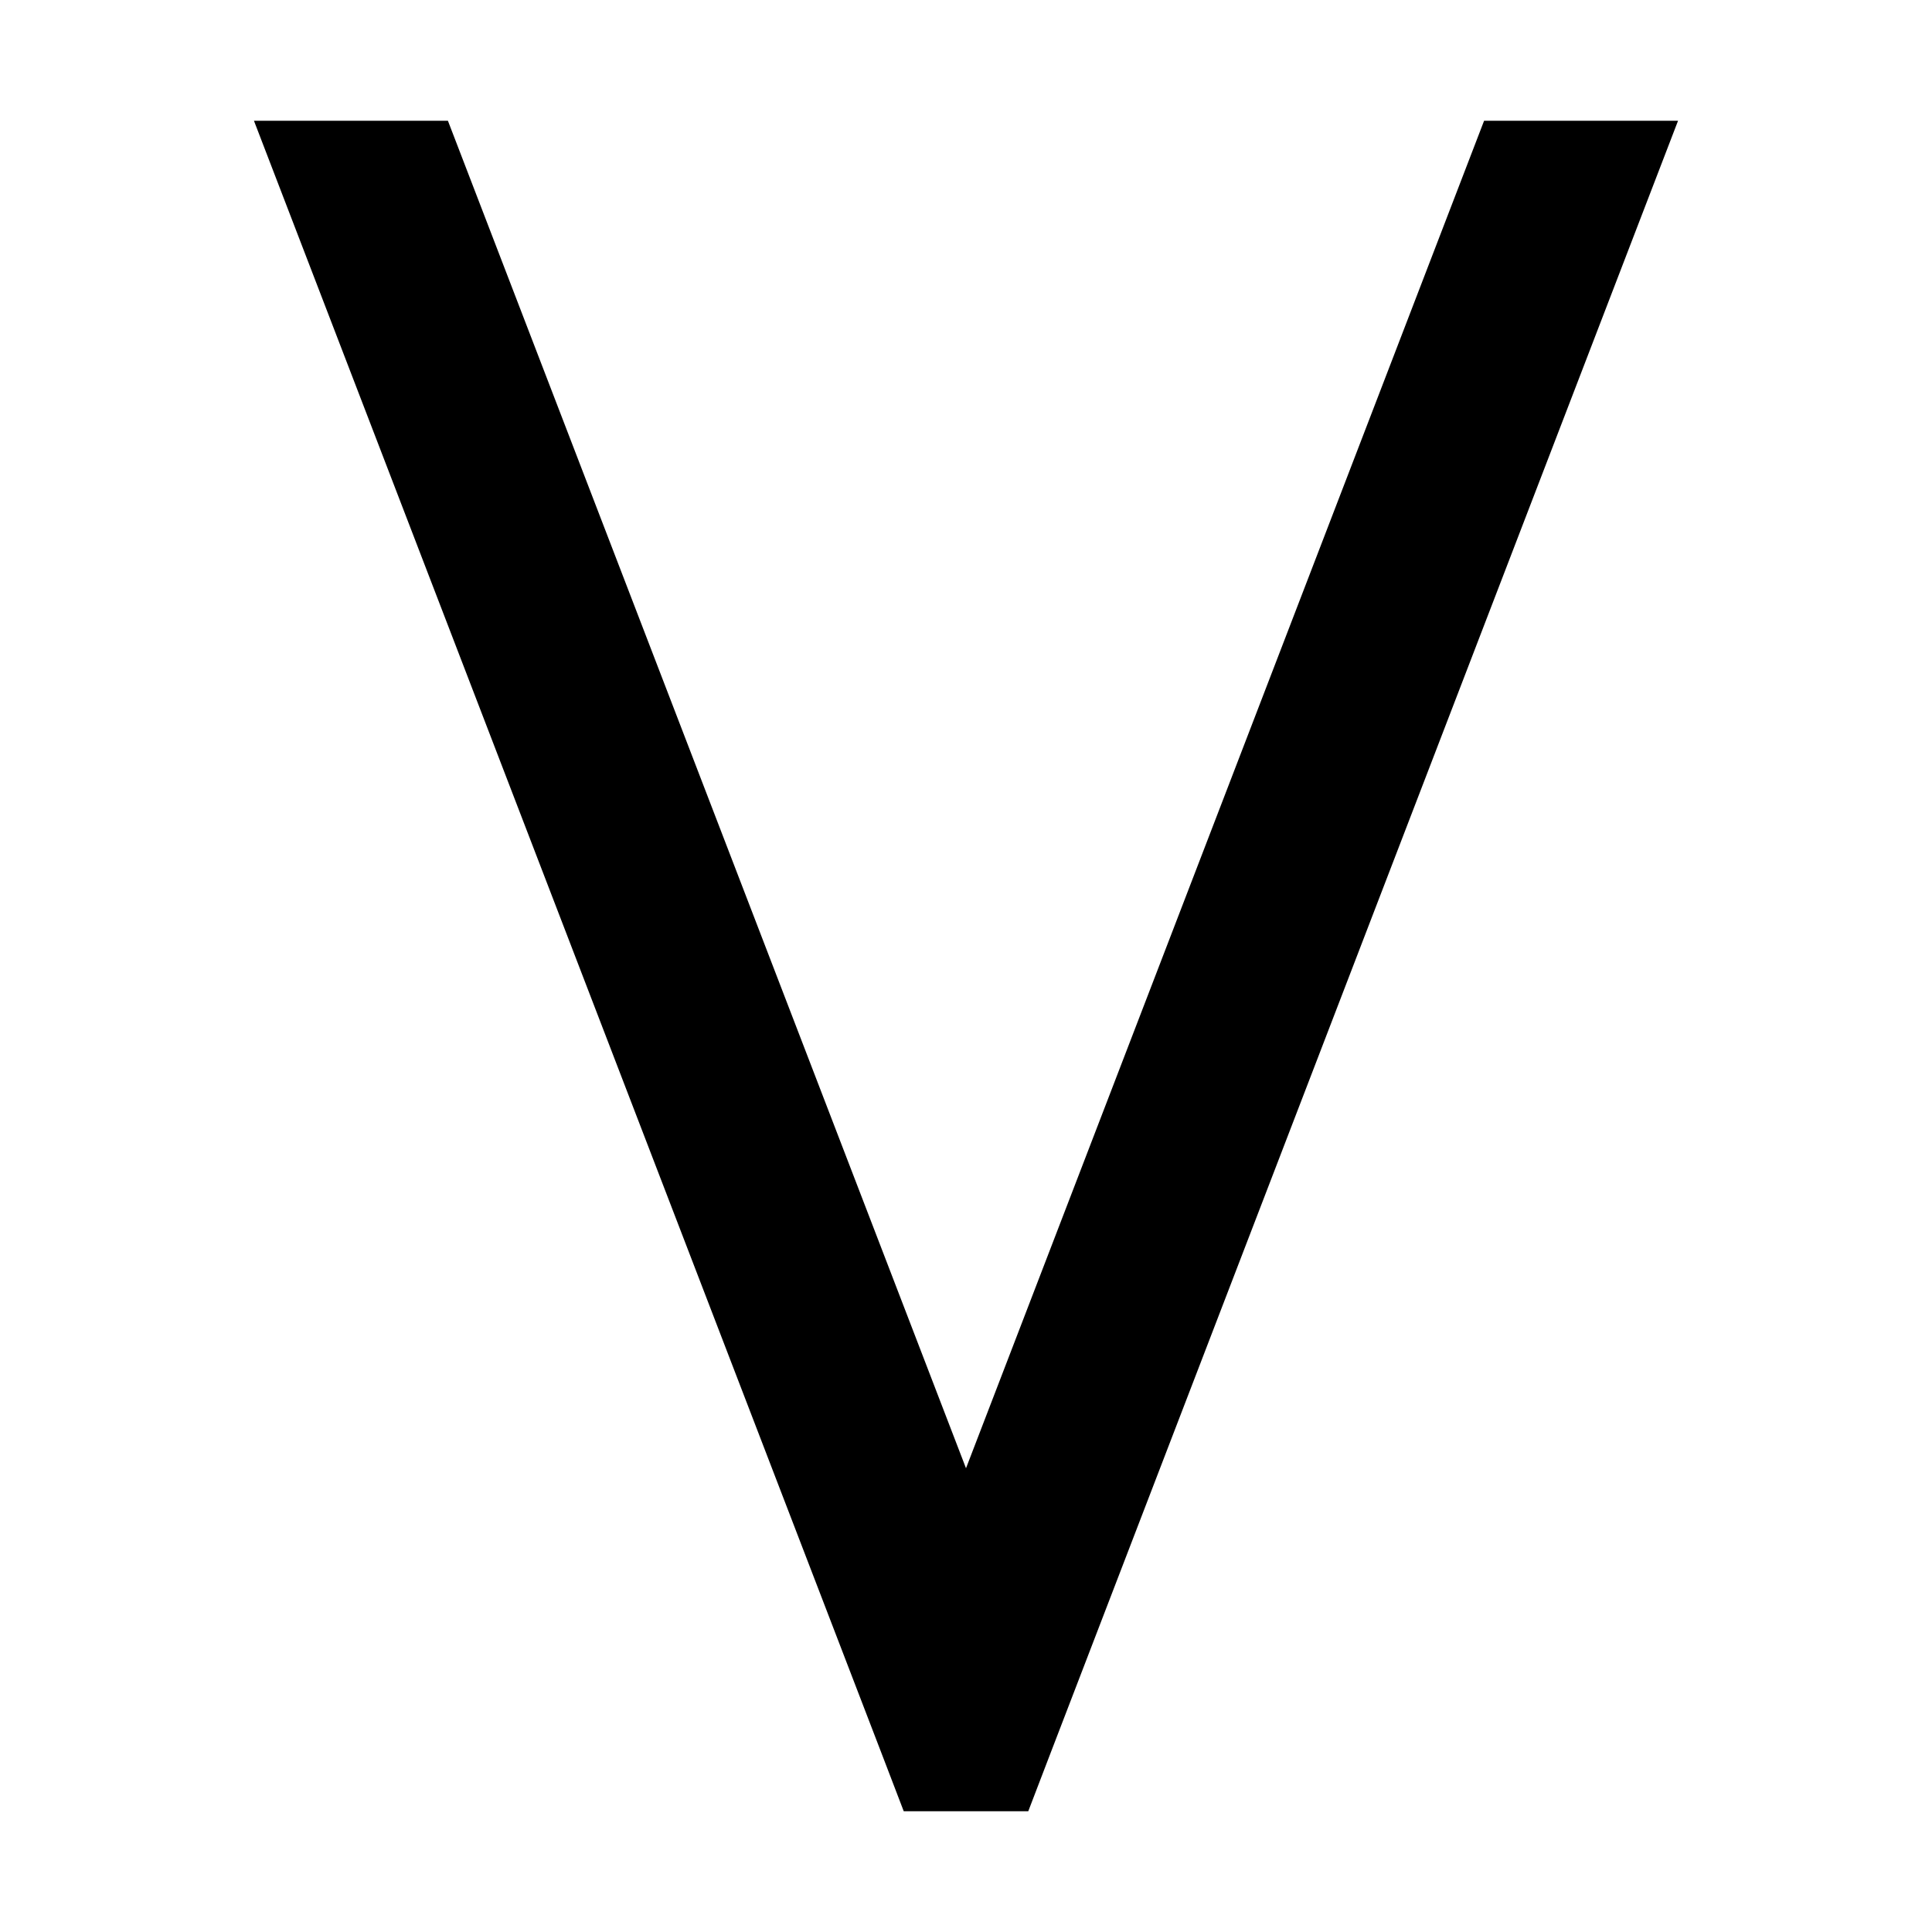 <svg xmlns="http://www.w3.org/2000/svg" width="24" height="24" viewBox="0 0 384 512"><path class="pr-icon-duotone-primary" d="M329.3 32L192 389.1 54.7 32 3.3 32 169.6 464.6l5.9 15.4 33 0 5.9-15.4L380.7 32l-51.4 0z"/></svg>